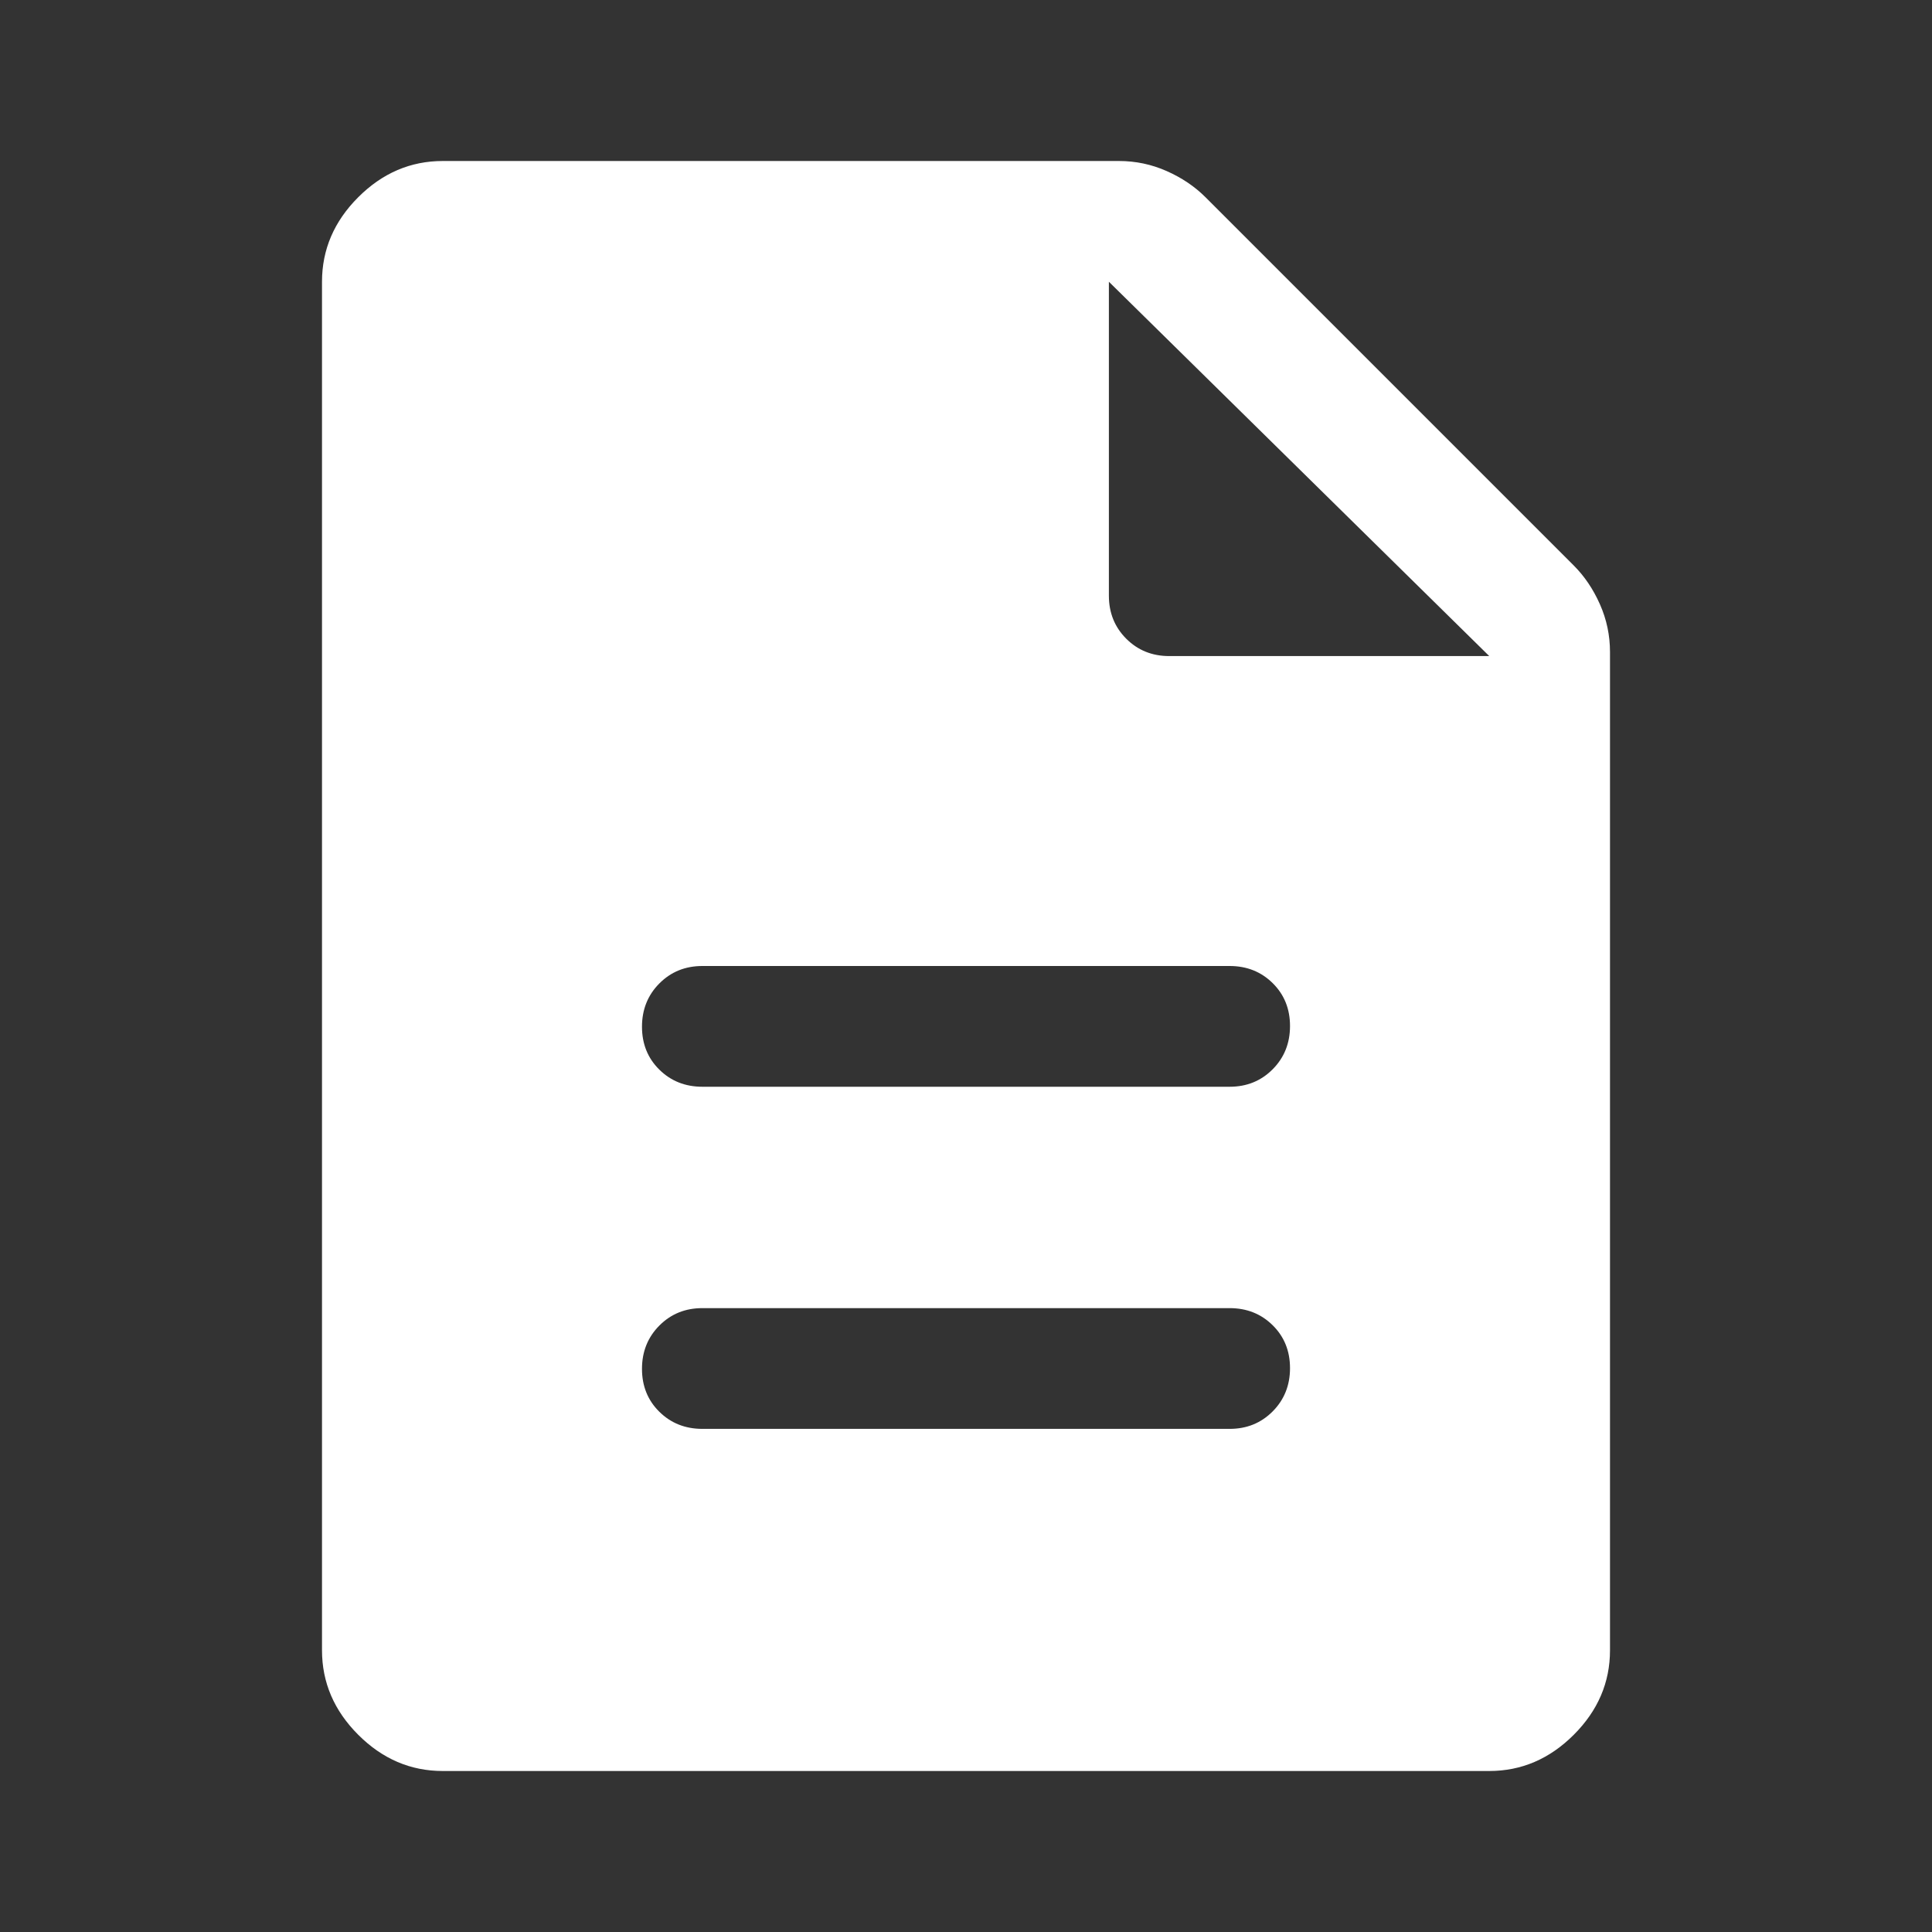 <svg xmlns="http://www.w3.org/2000/svg" height="48" viewBox="0 -960 960 960" width="48"><rect x="0" y="-960" width="960" height="960" fill="#333333" stroke="none"/><path d="M349-250h262q12.75 0 21.375-8.675 8.625-8.676 8.625-21.5 0-12.825-8.625-21.325T611-310H349q-12.75 0-21.375 8.675-8.625 8.676-8.625 21.5 0 12.825 8.625 21.325T349-250Zm0-170h262q12.75 0 21.375-8.675 8.625-8.676 8.625-21.5 0-12.825-8.625-21.325T611-480H349q-12.75 0-21.375 8.675-8.625 8.676-8.625 21.5 0 12.825 8.625 21.325T349-420ZM220-80q-24 0-42-18t-18-42v-680q0-24 18-42t42-18h336q12.444 0 23.722 5T599-862l183 183q8 8 13 19.278 5 11.278 5 23.722v496q0 24-18 42t-42 18H220Zm331-584q0 12.75 8.625 21.375T581-634h159L551-820v156Z" fill="white"/></svg>